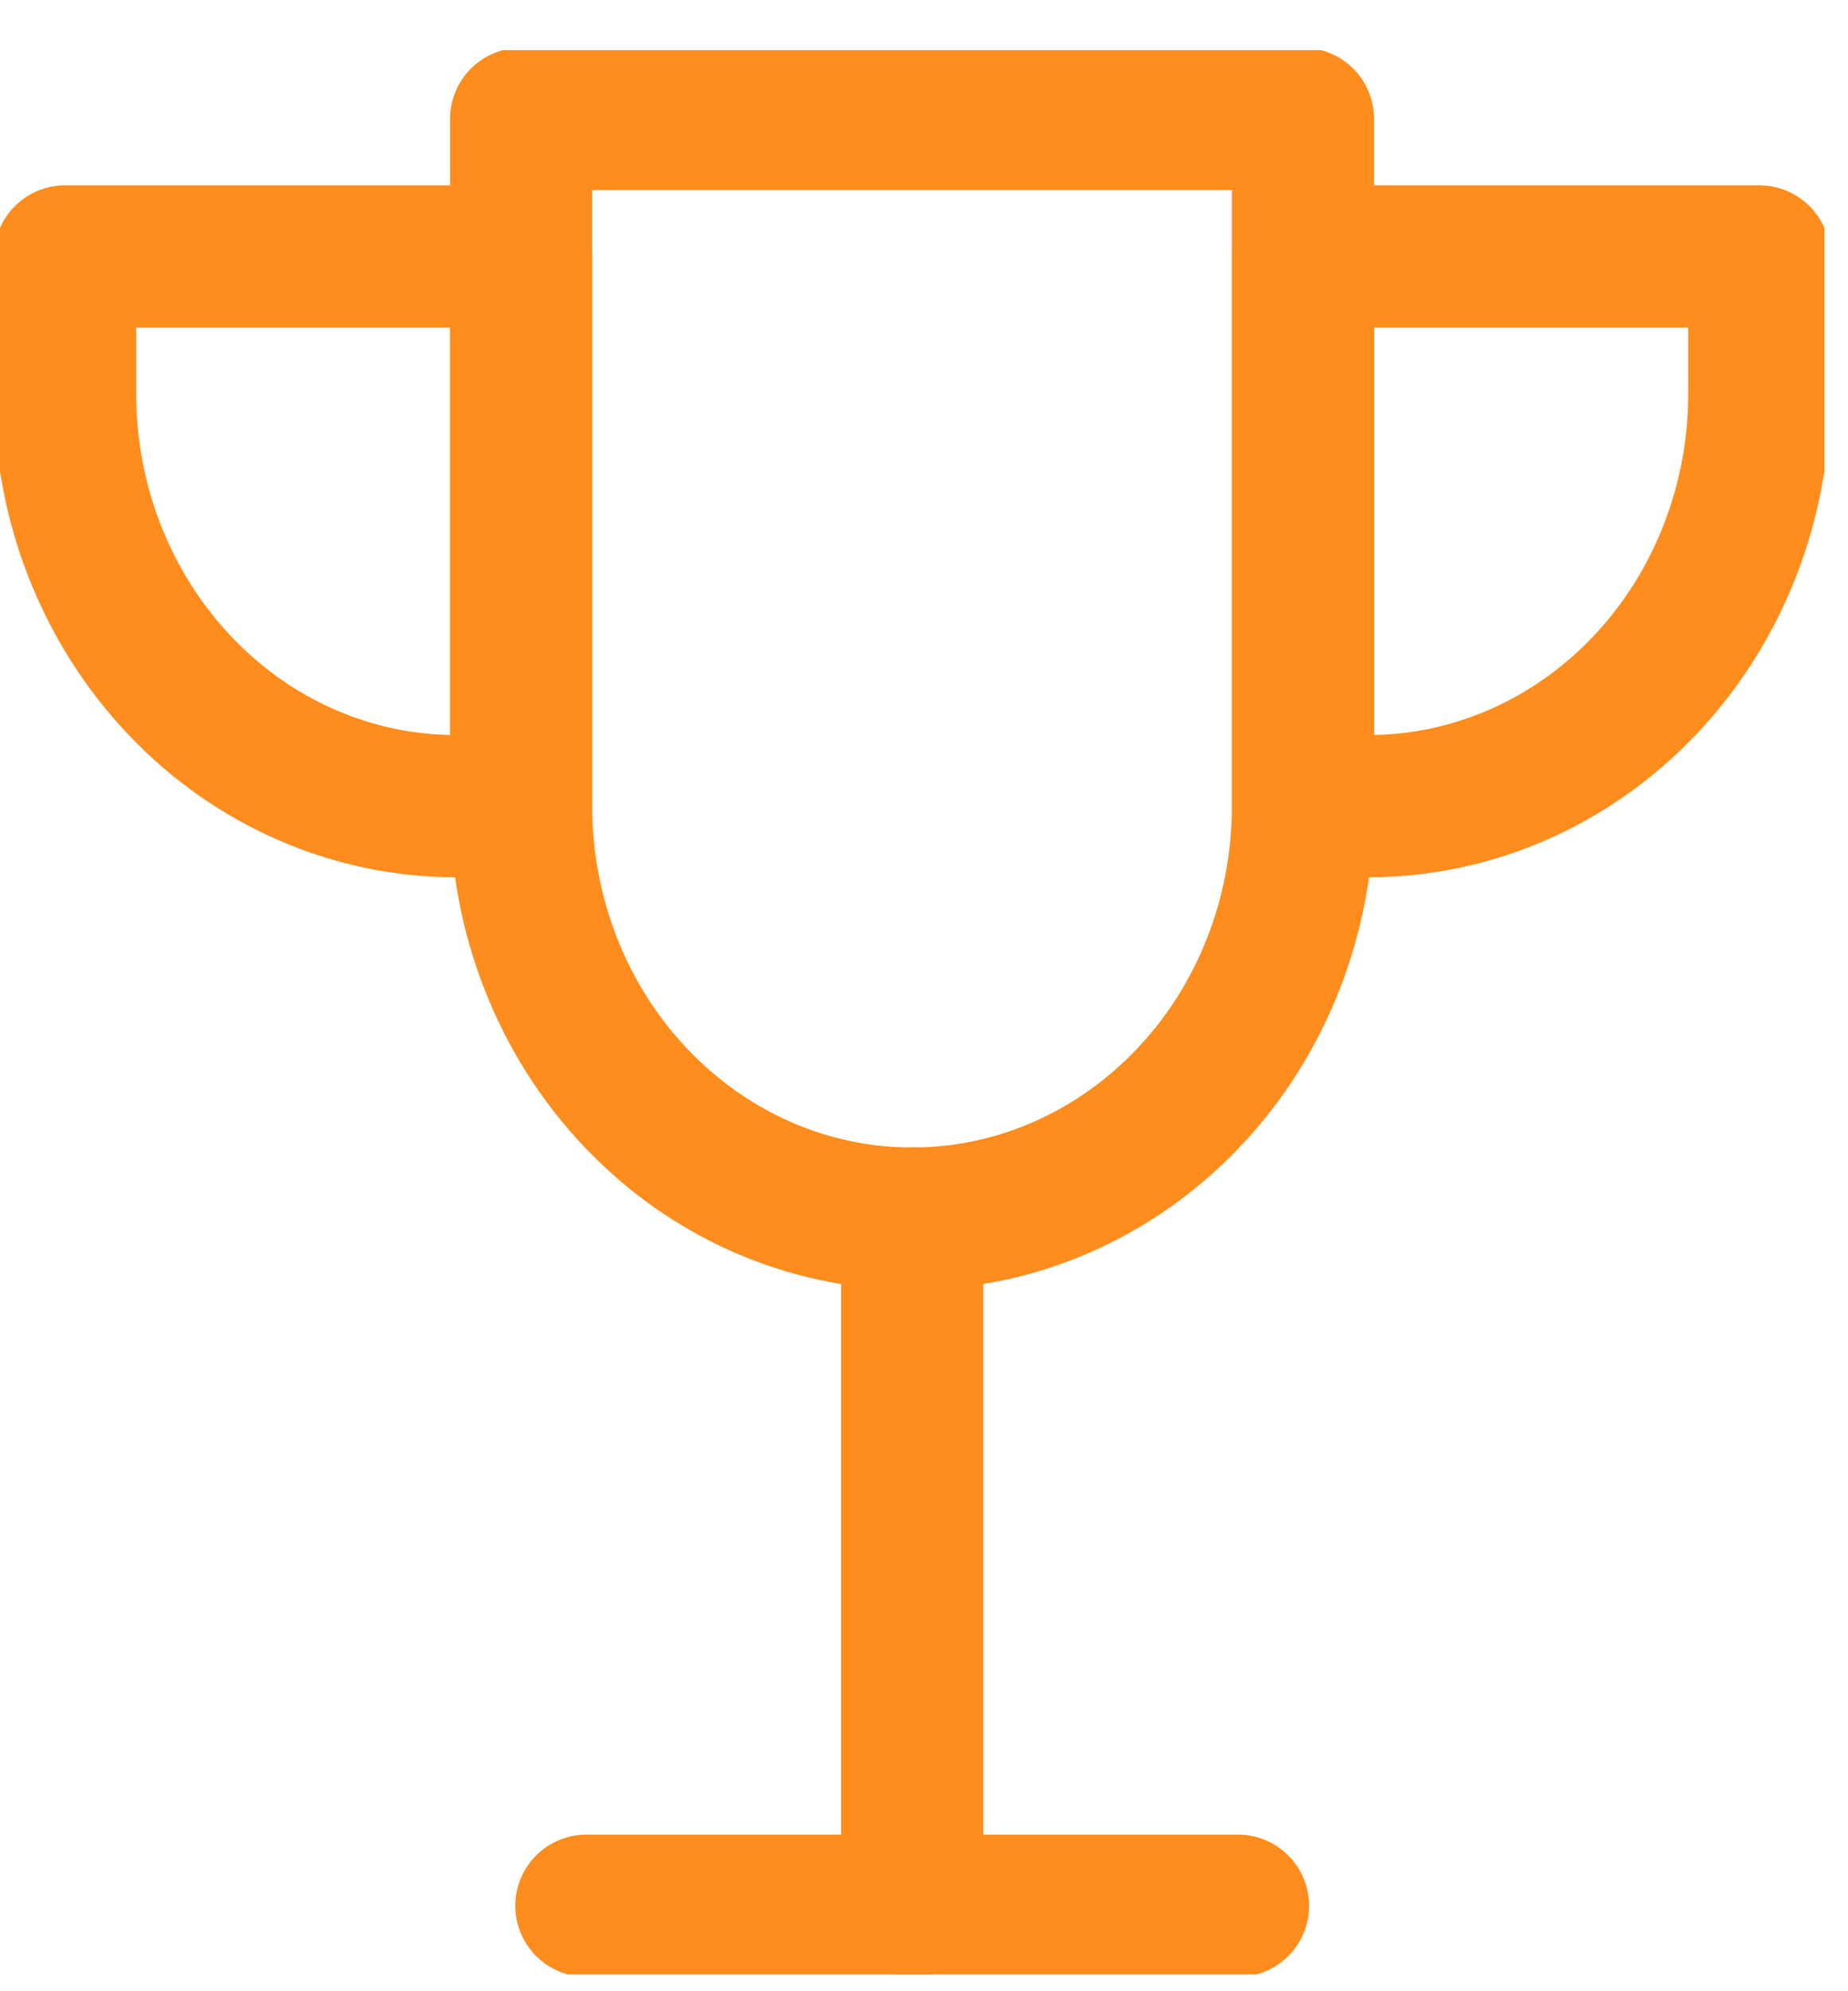 <svg width="13" height="14" viewBox="0 0 13 14" fill="none" xmlns="http://www.w3.org/2000/svg">
<g clip-path="url(#clip0_2044_2590)">
<path d="M6.417 8.567V13.399" stroke="#ff8d1d" stroke-linecap="round" stroke-linejoin="round"/>
<path d="M4.125 13.399H8.709" stroke="#ff8d1d" stroke-linecap="round" stroke-linejoin="round"/>
<path d="M3.208 5.668C2.479 5.668 1.779 5.363 1.264 4.819C0.748 4.275 0.458 3.538 0.458 2.769V1.803H3.666V5.668H3.208Z" stroke="#ff8d1d" stroke-linecap="round" stroke-linejoin="round"/>
<path d="M9.625 5.668C10.355 5.668 11.054 5.363 11.57 4.819C12.086 4.275 12.376 3.538 12.376 2.769V1.803H9.167V5.668H9.625Z" stroke="#ff8d1d" stroke-linecap="round" stroke-linejoin="round"/>
<path d="M9.166 5.668C9.166 6.437 8.877 7.175 8.361 7.718C7.845 8.262 7.146 8.568 6.416 8.568C5.687 8.568 4.987 8.262 4.472 7.718C3.956 7.175 3.666 6.437 3.666 5.668V0.836H9.166V5.668Z" stroke="#ff8d1d" stroke-linecap="round" stroke-linejoin="round"/>
</g>
<defs>
<clipPath id="clip0_2044_2590">
<rect width="12.834" height="13.529" fill="white" transform="translate(0 0.353)"/>
</clipPath>
</defs>
</svg>
